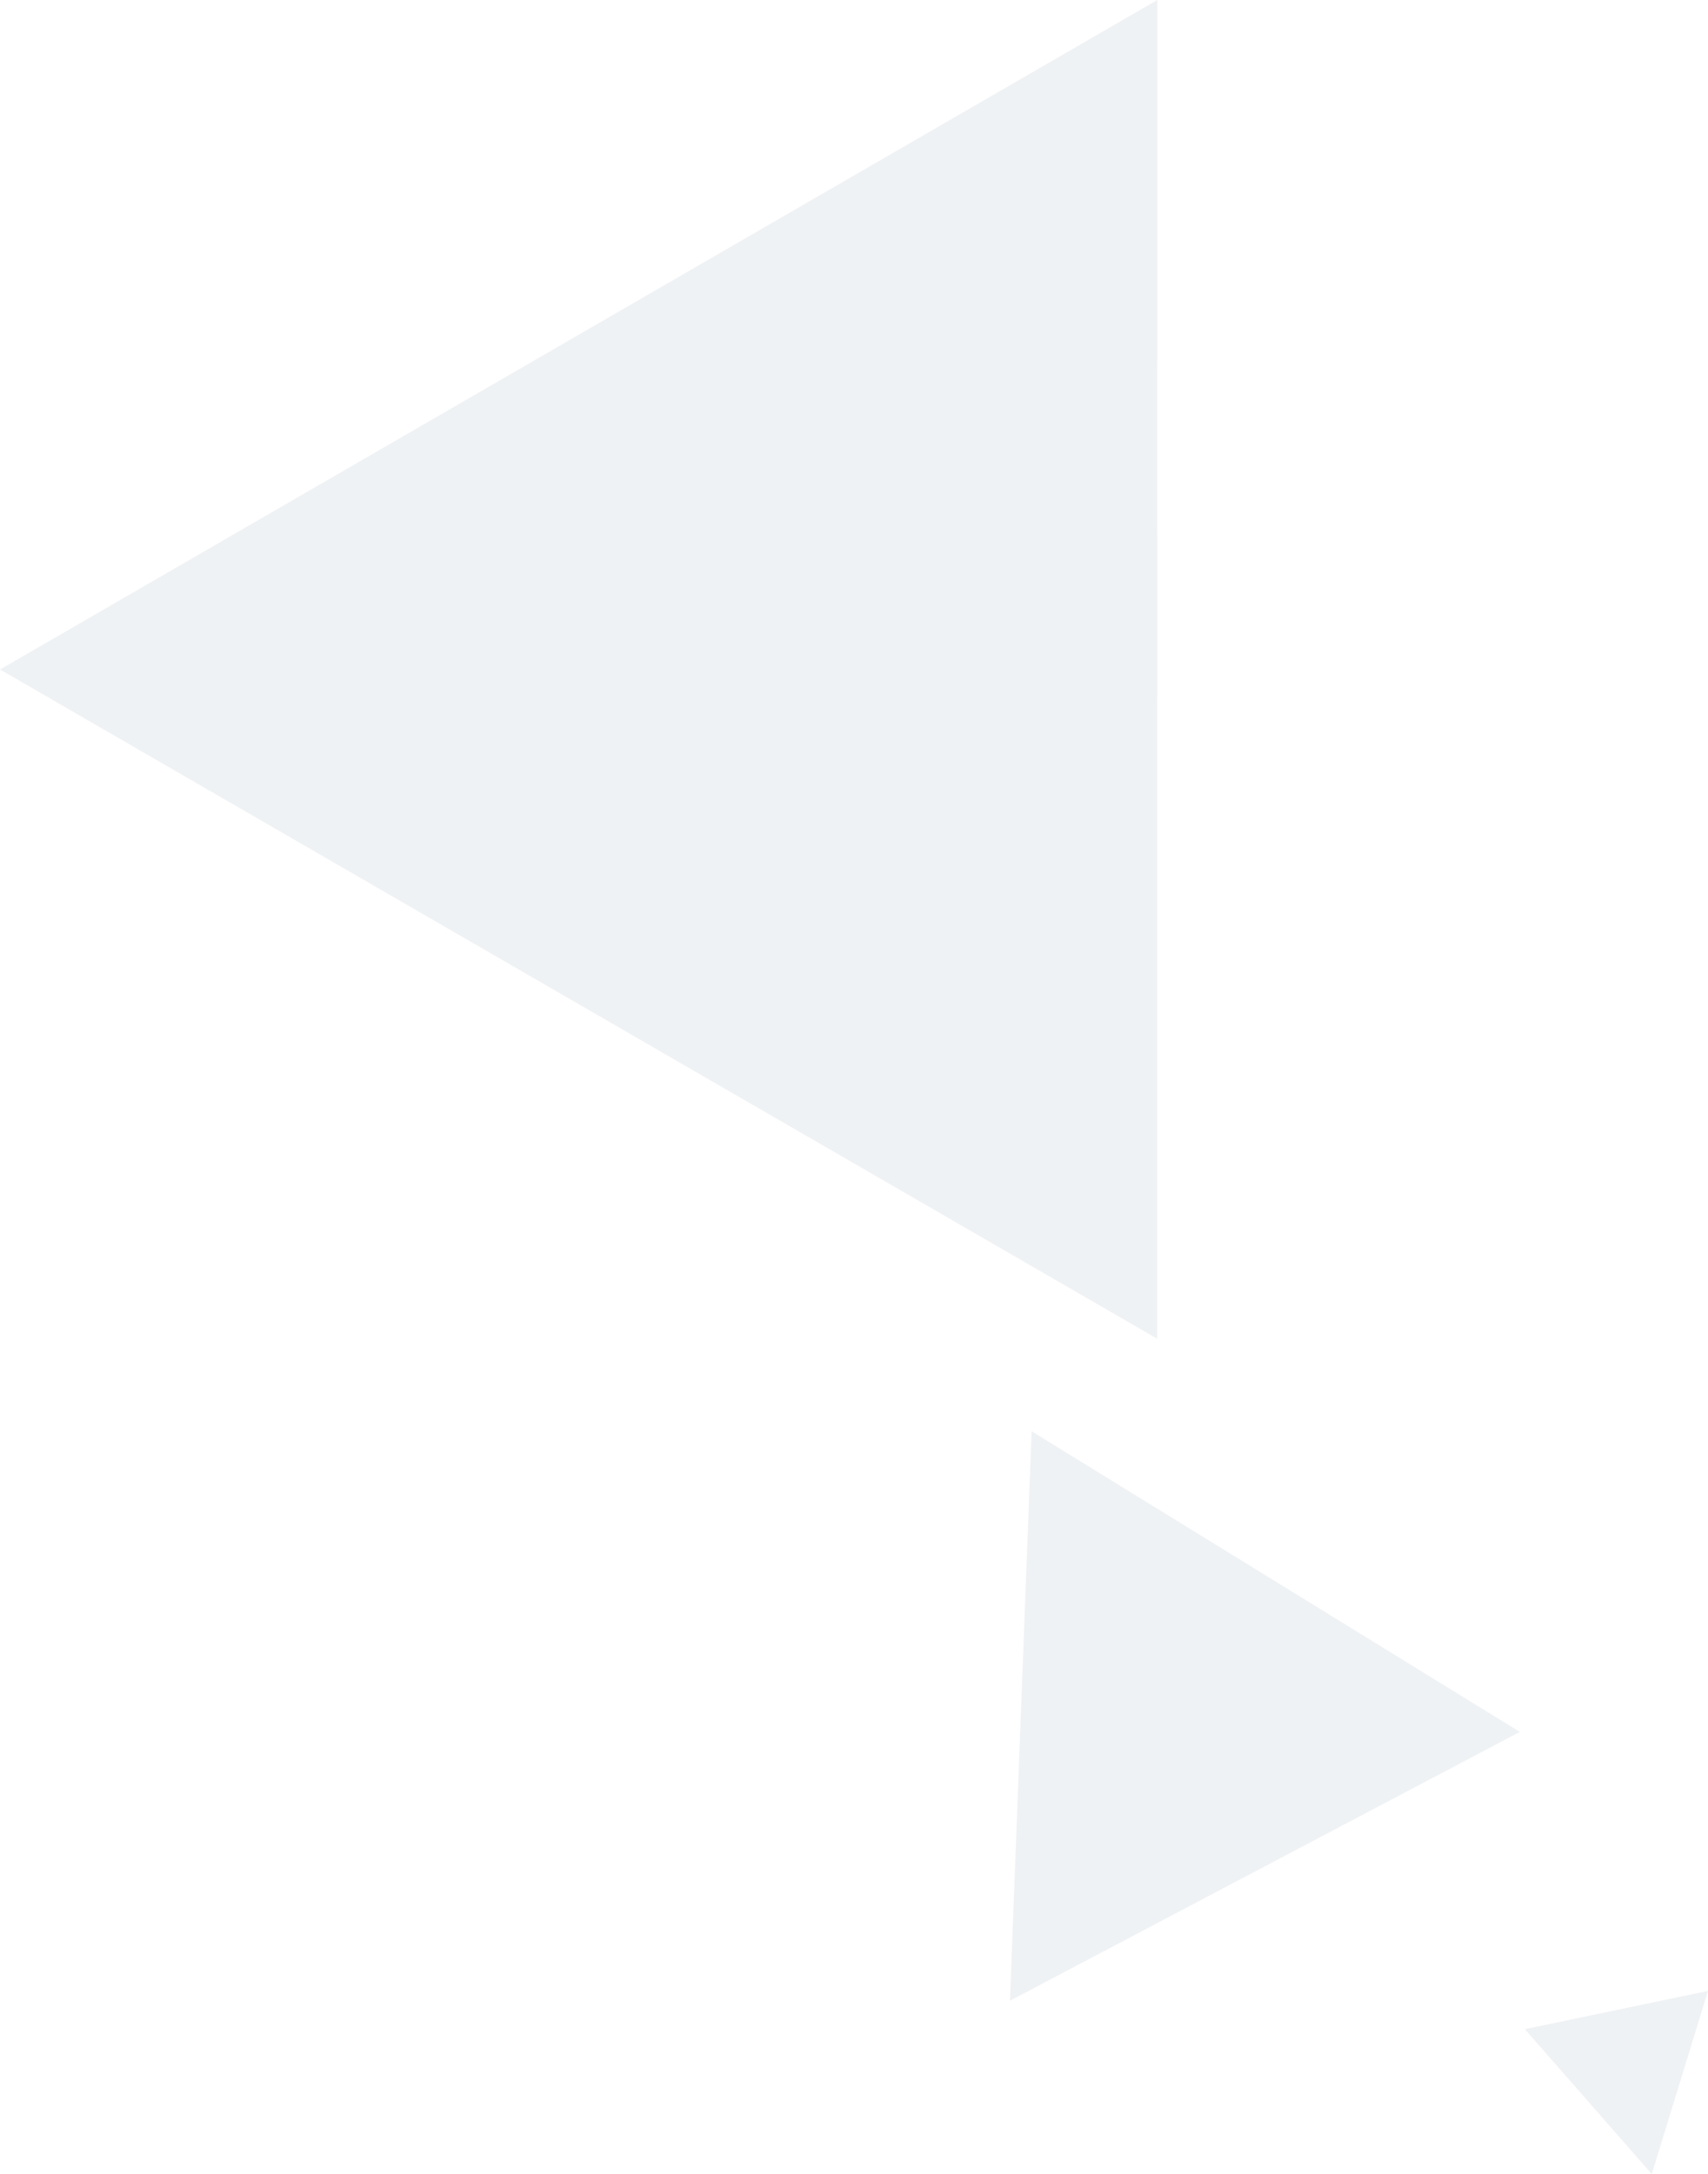 <svg id="image" xmlns="http://www.w3.org/2000/svg" width="345" height="439" viewBox="0 0 345 439">
  <g id="Background" transform="translate(0 0)">
    <path id="Path" d="M233.738,270.324,233.764,0,0,135.187Z" transform="translate(0)" fill="#4c6884" opacity="0.088"/>
    <path id="Path-2" data-name="Path" d="M103,60.712,4.374,0,0,115Z" transform="translate(204 289)" fill="#4c6884" opacity="0.088"/>
    <path id="Path-3" data-name="Path" d="M25.647,37,37,0,0,7.734Z" transform="translate(308 402)" fill="#4c6884" opacity="0.088"/>
    <path id="_" data-name="{…}" d="M31.356,25V23.182H32.81a1.7,1.7,0,0,0,1.342-.573,2.447,2.447,0,0,0,.5-1.664V15.436a3.046,3.046,0,0,1,.616-1.985,2.786,2.786,0,0,1,1.454-.978,2.651,2.651,0,0,1-1.454-.937,3.033,3.033,0,0,1-.616-2V4.055a2.5,2.5,0,0,0-.5-1.678A1.679,1.679,0,0,0,32.81,1.79H31.356V0h1.65a4.011,4.011,0,0,1,2.852.993A3.658,3.658,0,0,1,36.921,3.8V9.144a3.067,3.067,0,0,0,.434,1.832,2.483,2.483,0,0,0,1.552.8l.755.2V13l-.755.2a2.479,2.479,0,0,0-1.552.8,3.063,3.063,0,0,0-.434,1.832V21.2a3.76,3.76,0,0,1-1.007,2.824A4,4,0,0,1,33.006,25Zm-24.7,0a4,4,0,0,1-2.908-.979A3.76,3.76,0,0,1,2.74,21.2V15.827a3.071,3.071,0,0,0-.434-1.817A2.41,2.41,0,0,0,.783,13.2L0,13V11.969l.783-.2a2.414,2.414,0,0,0,1.524-.811A3.073,3.073,0,0,0,2.74,9.144V3.8A3.658,3.658,0,0,1,3.8.993,4.011,4.011,0,0,1,6.655,0h1.65V1.79H6.88a1.71,1.71,0,0,0-1.371.587,2.5,2.5,0,0,0-.5,1.678V9.536a3.084,3.084,0,0,1-.6,2,2.592,2.592,0,0,1-1.469.937,2.716,2.716,0,0,1,1.469.978,3.1,3.1,0,0,1,.6,1.985v5.509a2.447,2.447,0,0,0,.5,1.664,1.729,1.729,0,0,0,1.371.573H8.305V25Zm18.181-5.09V17.03h2.88v2.881Zm-6.46,0V17.03h2.881v2.881Zm-6.459,0V17.03H14.8v2.881Z" transform="translate(180 334)" fill="#fff" opacity="0"/>
  </g>
</svg>
